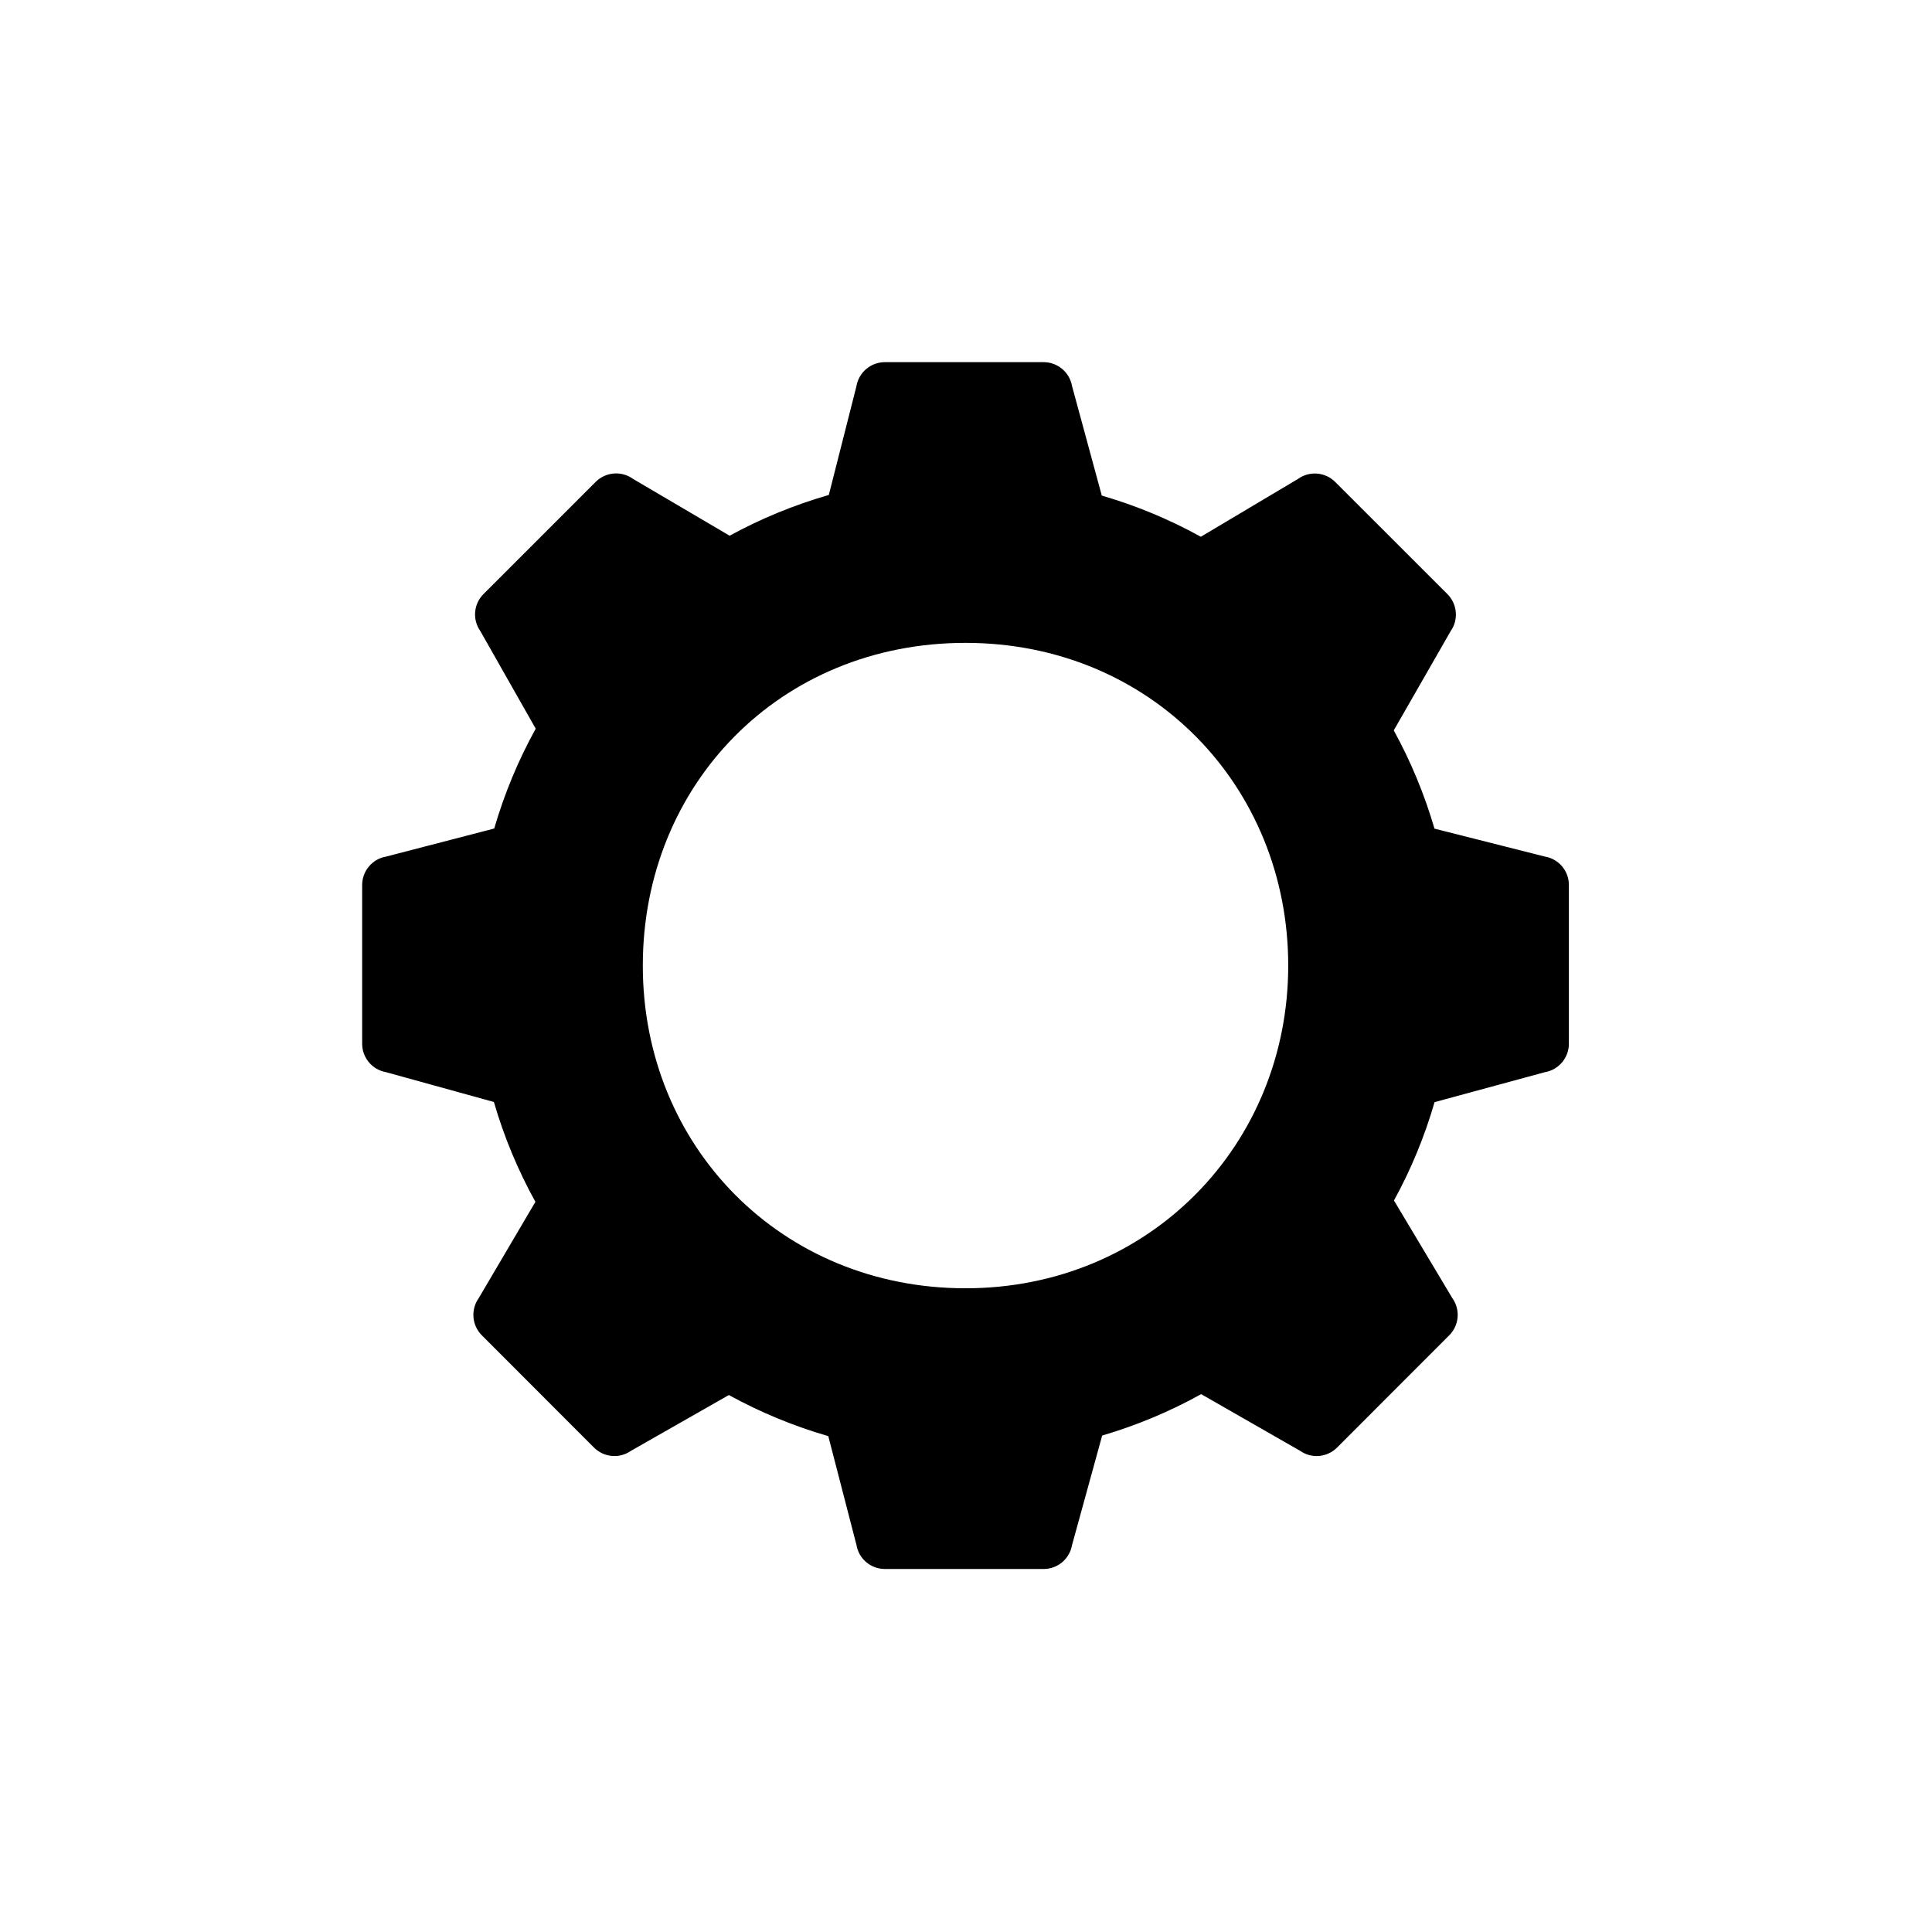 <svg xmlns="http://www.w3.org/2000/svg" xmlns:xlink="http://www.w3.org/1999/xlink" width="100%" height="100%" version="1.1" viewBox="0 0 32 32" xml:space="preserve" style="fill-rule:evenodd;clip-rule:evenodd;stroke-linejoin:round;stroke-miterlimit:1.414"><g transform="matrix(0.478,0,-1.00929e-16,0.478,4.042,4.043)"><g id="Layer-1"><path d="M45.069,21.221L41.25,20.255C40.904,19.069 40.431,17.929 39.839,16.85L41.811,13.411C42.09,13.014 42.042,12.473 41.699,12.129L37.81,8.242C37.463,7.896 36.917,7.851 36.519,8.138L33.154,10.141C32.065,9.539 30.915,9.061 29.722,8.714L28.691,4.919C28.607,4.441 28.192,4.091 27.706,4.091L22.206,4.091C21.716,4.091 21.298,4.446 21.219,4.93L20.263,8.693C19.063,9.038 17.911,9.511 16.826,10.105L13.474,8.133C13.075,7.848 12.532,7.894 12.185,8.239L8.298,12.126C7.955,12.469 7.907,13.009 8.186,13.406L10.107,16.791C9.502,17.886 9.02,19.045 8.669,20.251L4.929,21.222C4.447,21.302 4.093,21.72 4.093,22.208L4.093,27.708C4.093,28.193 4.441,28.608 4.918,28.693L8.658,29.727C9.007,30.93 9.489,32.089 10.096,33.187L8.133,36.522C7.849,36.919 7.894,37.464 8.239,37.811L12.127,41.702C12.47,42.045 13.011,42.093 13.408,41.814L16.8,39.881C17.893,40.482 19.048,40.959 20.245,41.305L21.221,45.075C21.3,45.556 21.717,45.909 22.206,45.909L27.706,45.909C28.191,45.909 28.606,45.561 28.69,45.084L29.735,41.285C30.934,40.932 32.083,40.452 33.165,39.85L36.592,41.813C36.99,42.094 37.53,42.045 37.874,41.702L41.762,37.811C42.108,37.464 42.153,36.917 41.866,36.519L39.846,33.14C40.439,32.06 40.91,30.918 41.253,29.732L45.08,28.693C45.559,28.609 45.907,28.193 45.907,27.708L45.907,22.208C45.908,21.718 45.553,21.3 45.069,21.221ZM25,36.182C18.636,36.182 13.817,31.284 13.818,25C13.819,18.716 18.584,13.818 25,13.818C31.416,13.818 36.182,18.782 36.182,25C36.182,31.218 31.364,36.182 25,36.182Z" style="fill-rule:nonzero"/></g></g></svg>